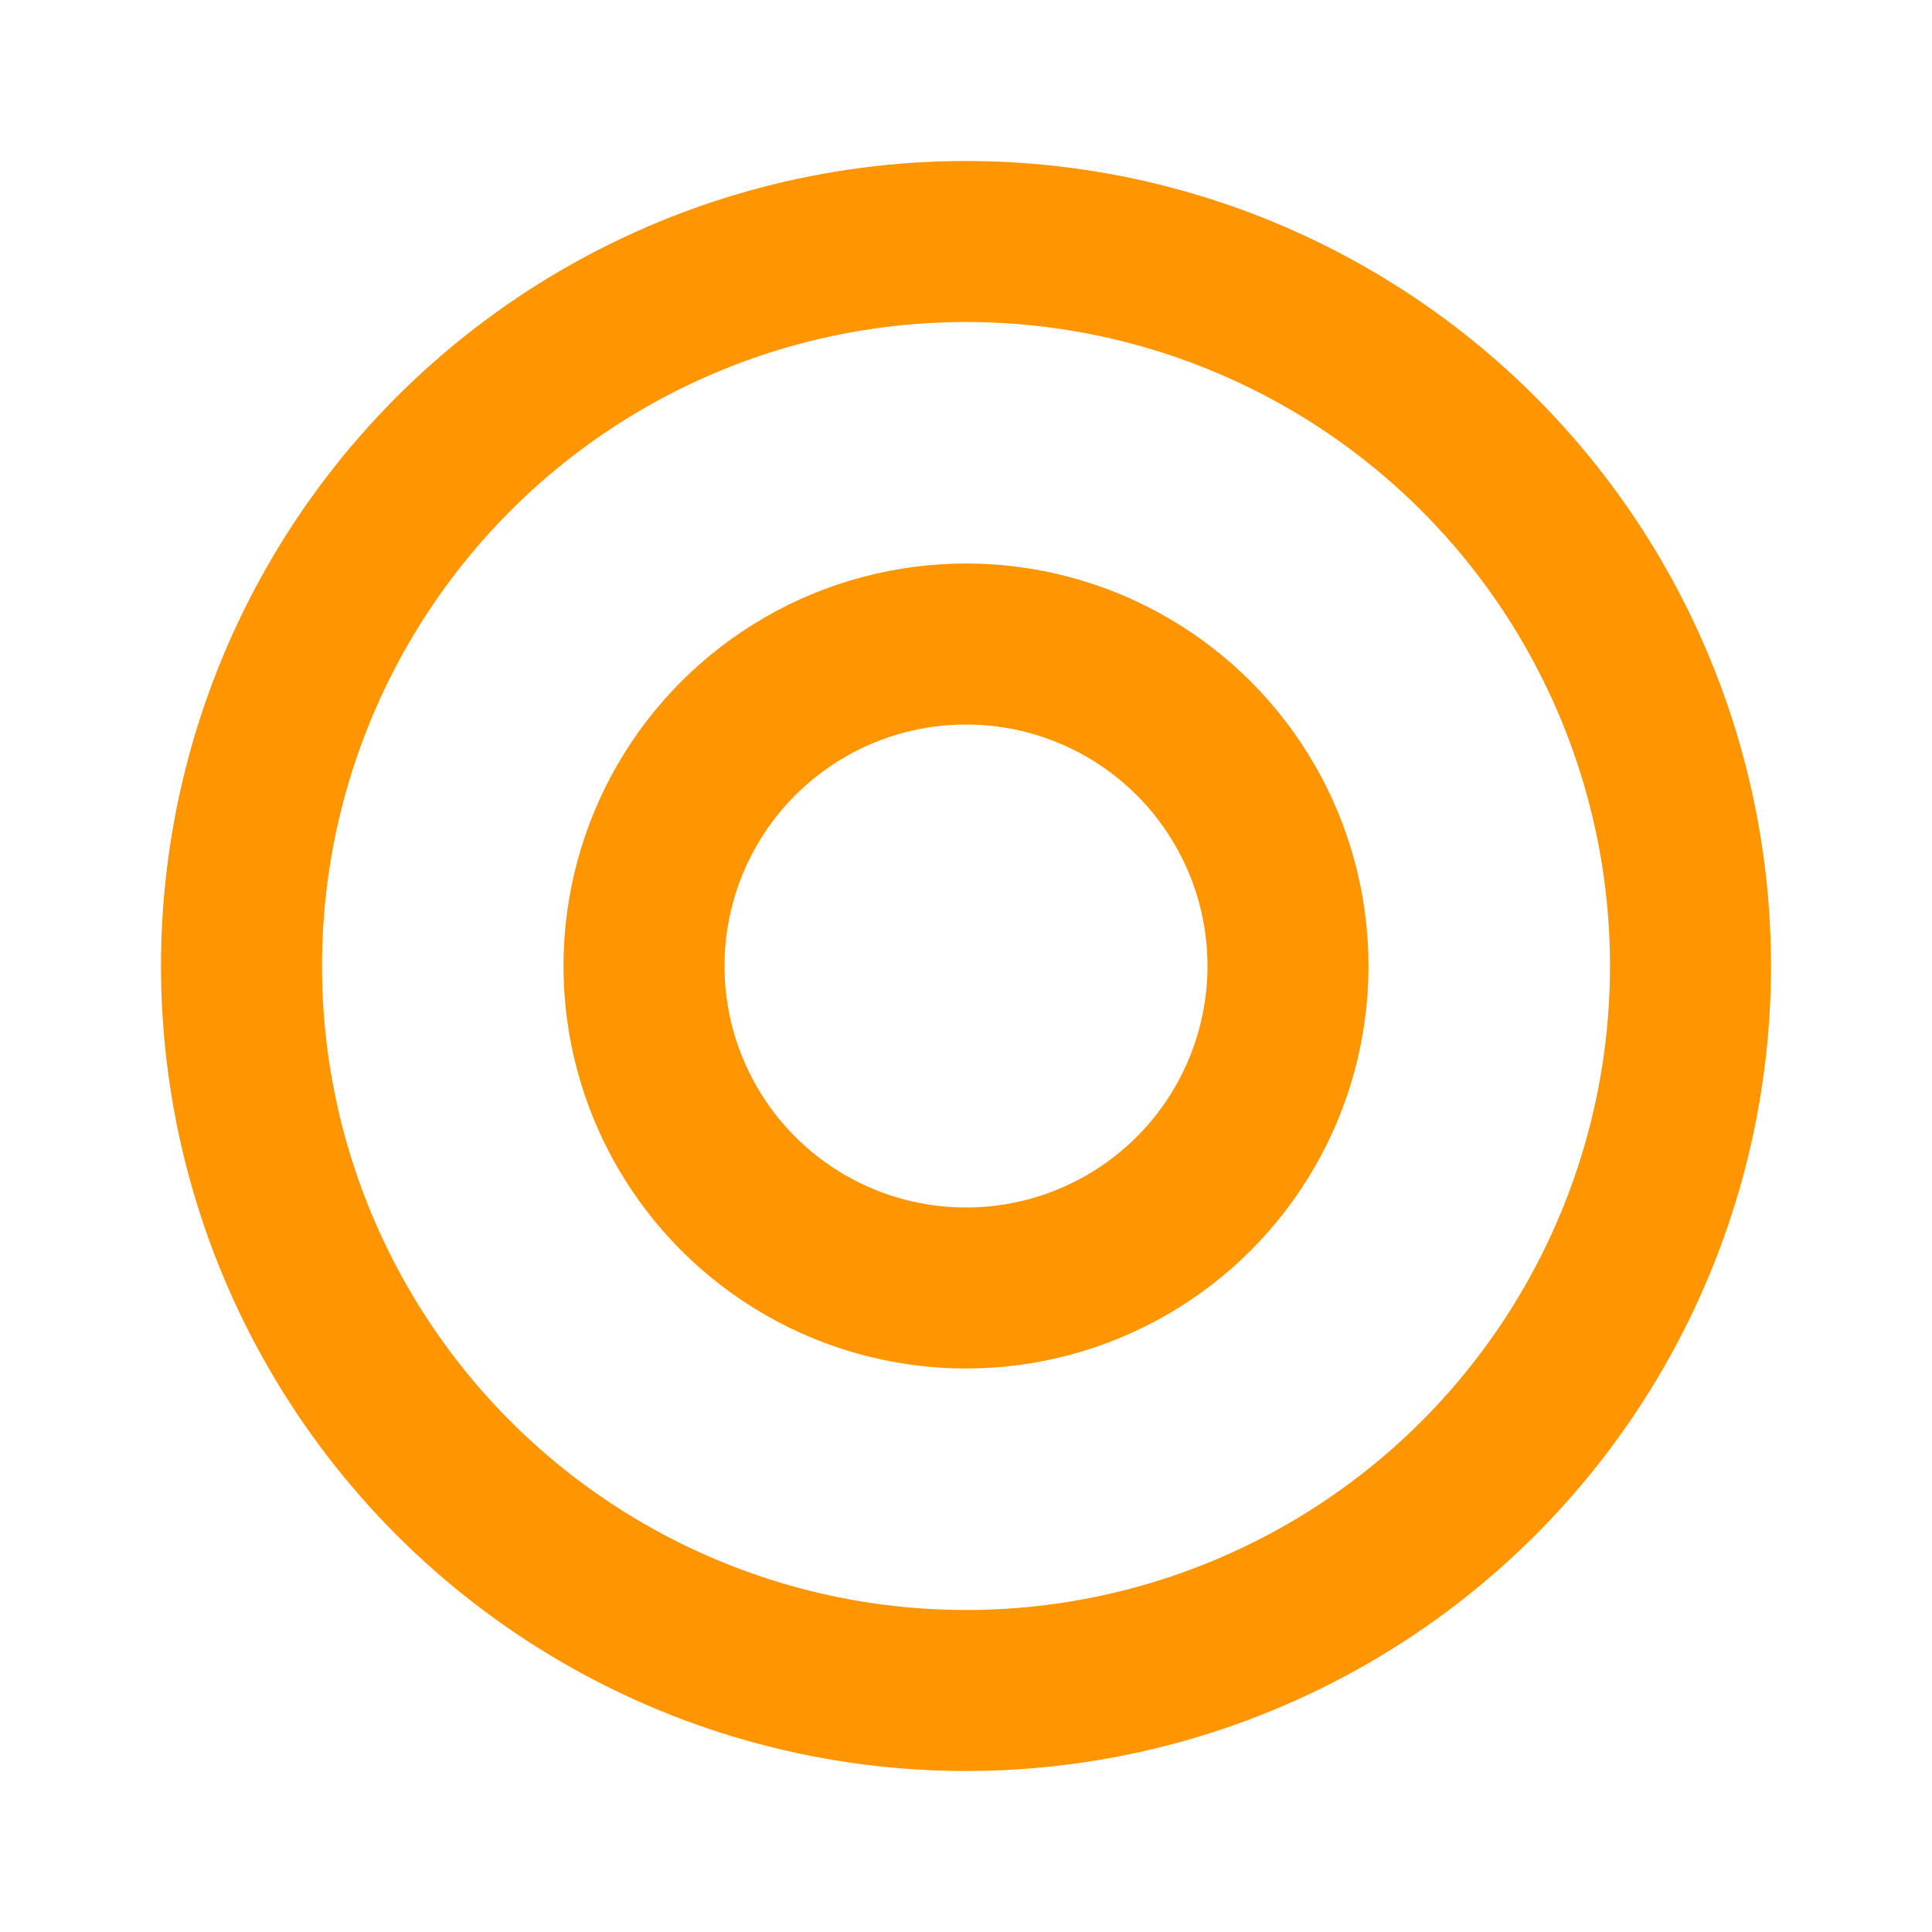 <svg width="24" height="24" viewBox="0 0 24 24" fill="none" xmlns="http://www.w3.org/2000/svg">
<circle cx="12" cy="12" r="9" stroke="#FF9500" stroke-width="2"/>
<circle cx="12" cy="12" r="4" stroke="#FF9500" stroke-width="2"/>
</svg>
